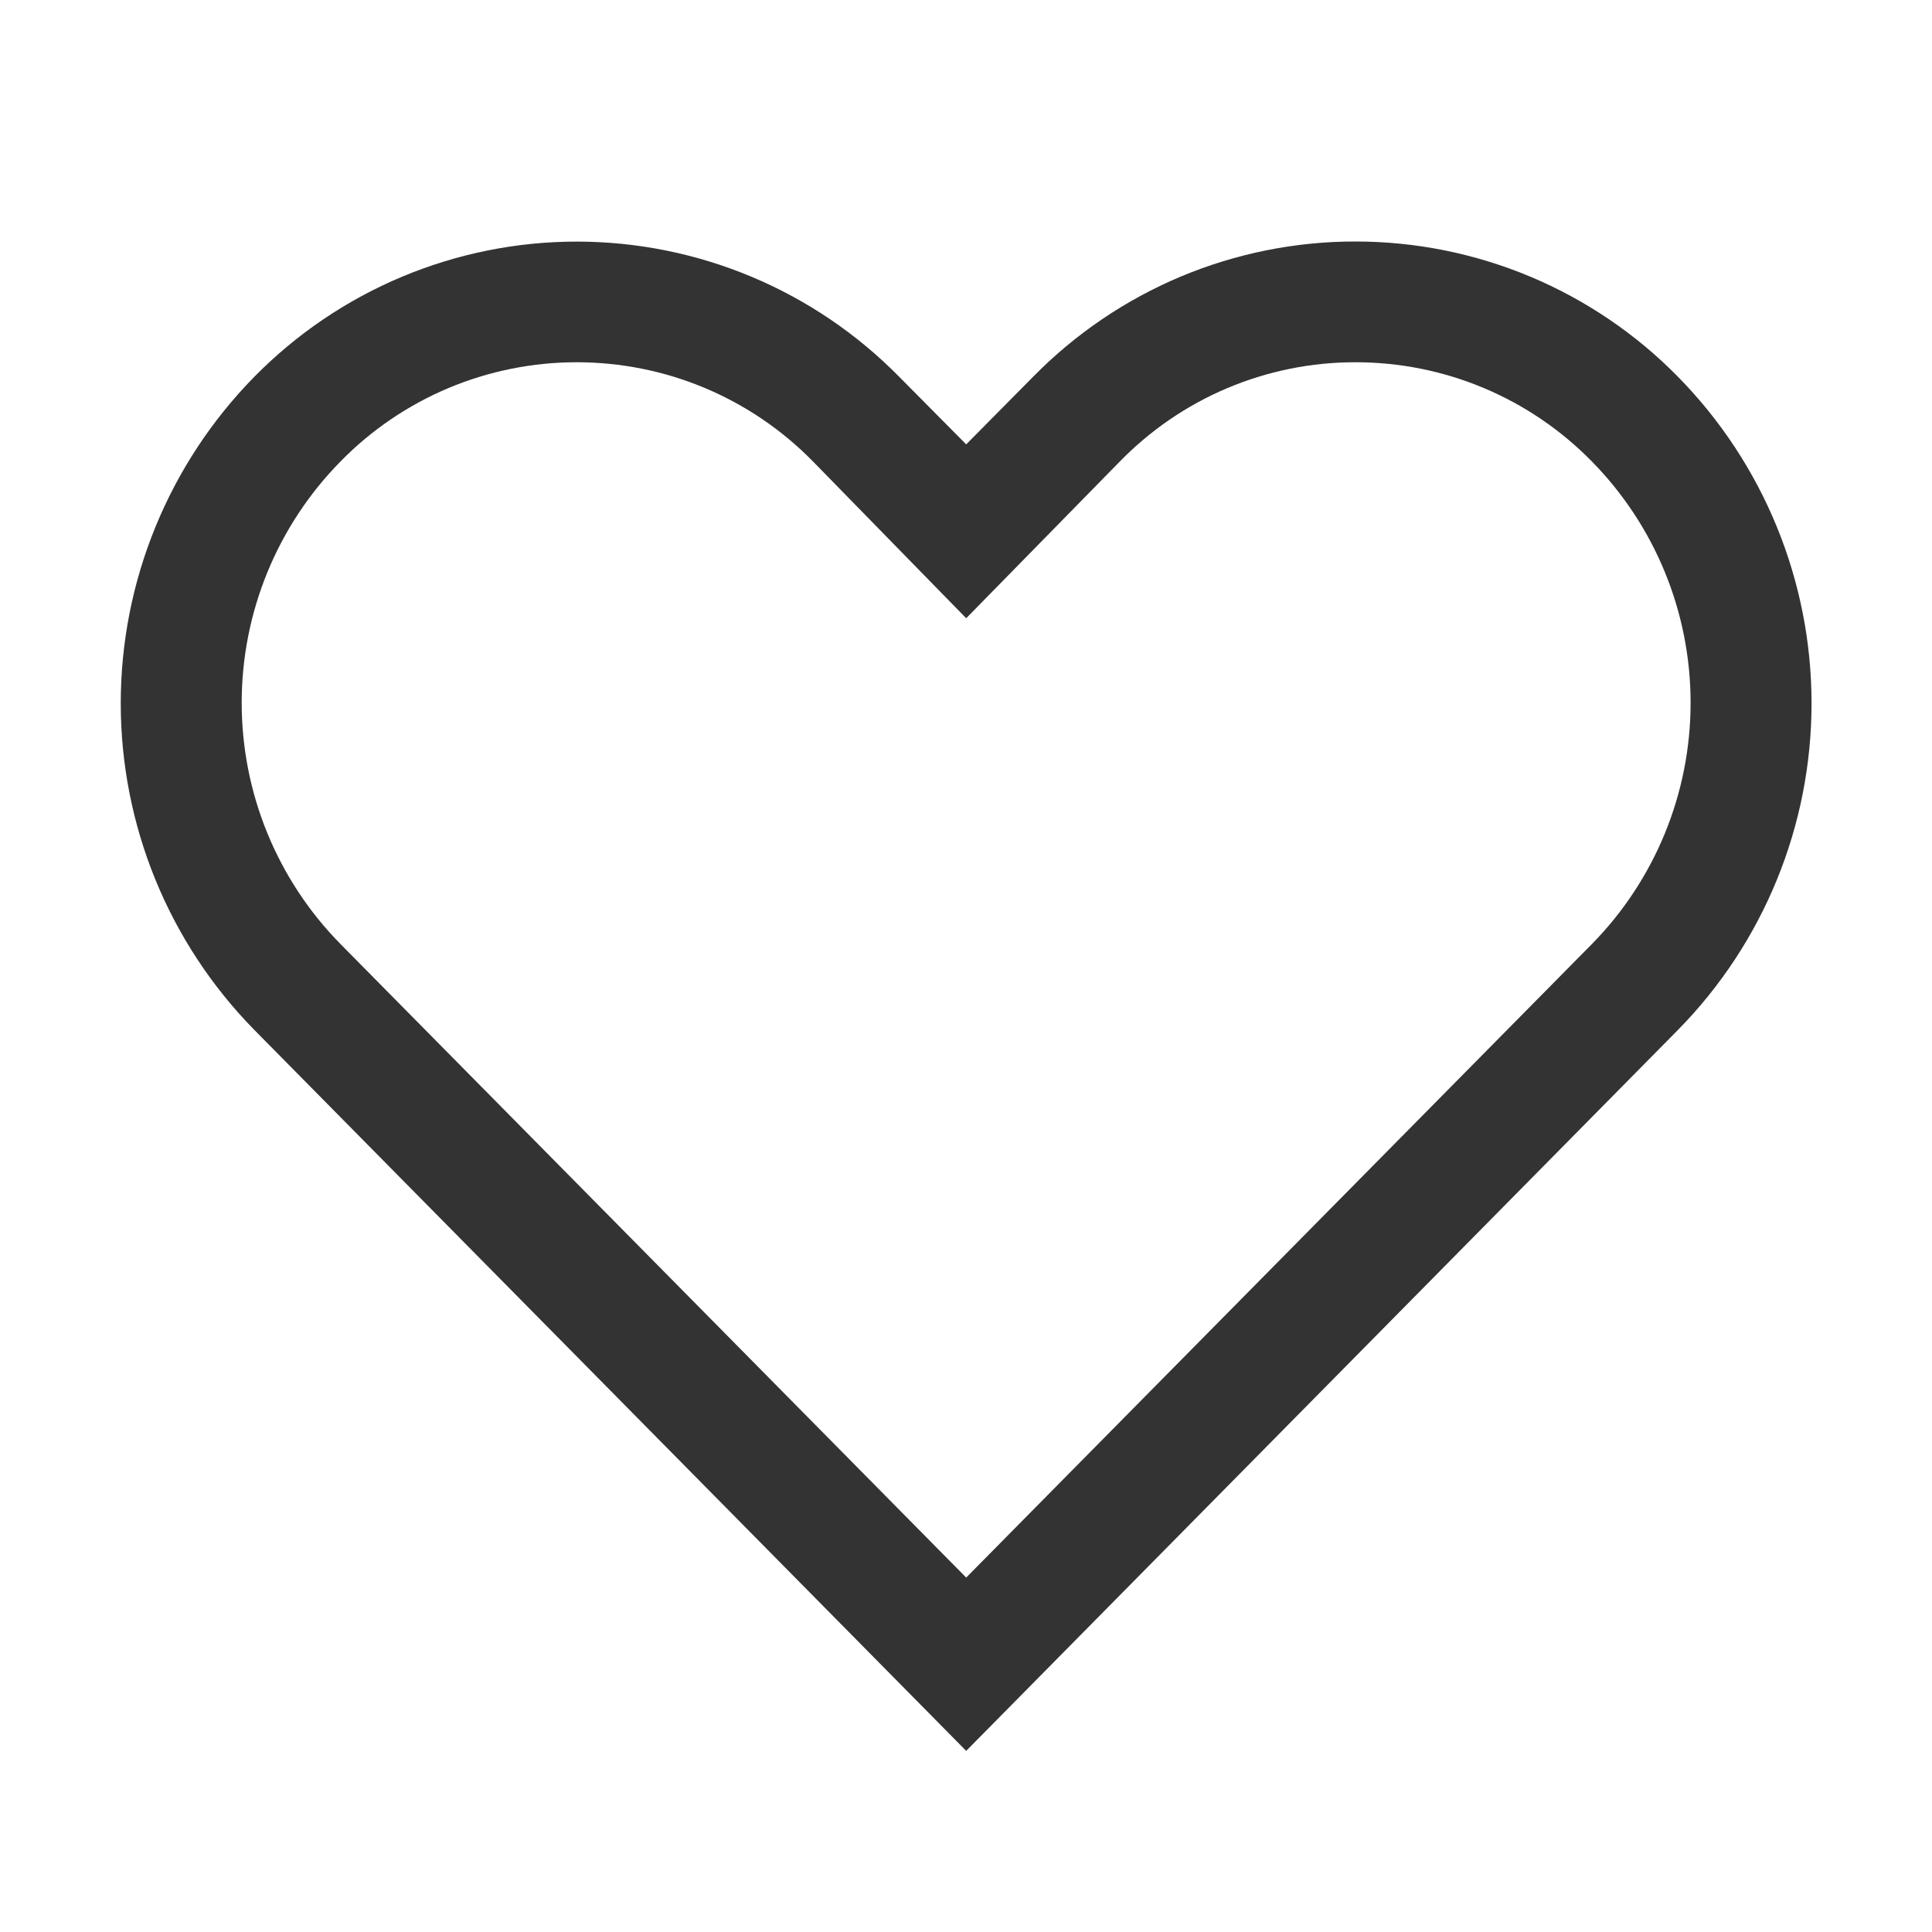 <svg width="20" height="20" viewBox="0 0 20 20" fill="none" xmlns="http://www.w3.org/2000/svg">
<path d="M14.033 3.75C14.488 3.75 14.938 3.84 15.358 4.016C15.778 4.192 16.158 4.45 16.477 4.775C17.133 5.441 17.501 6.339 17.501 7.275C17.501 8.211 17.133 9.109 16.477 9.775L10.002 16.331L3.527 9.775C2.87 9.109 2.502 8.211 2.502 7.275C2.502 6.339 2.87 5.441 3.527 4.775C3.845 4.45 4.226 4.192 4.645 4.016C5.065 3.84 5.515 3.75 5.97 3.75C6.425 3.75 6.876 3.84 7.295 4.016C7.715 4.192 8.095 4.45 8.414 4.775L10.002 6.4L11.583 4.787C11.901 4.459 12.281 4.197 12.702 4.019C13.123 3.841 13.576 3.749 14.033 3.75ZM14.033 2.5C13.412 2.499 12.796 2.623 12.223 2.863C11.65 3.104 11.131 3.456 10.695 3.9L10.002 4.6L9.308 3.9C8.872 3.457 8.353 3.105 7.78 2.865C7.207 2.625 6.592 2.501 5.97 2.501C5.349 2.501 4.734 2.625 4.161 2.865C3.588 3.105 3.069 3.457 2.633 3.9C1.747 4.802 1.25 6.016 1.25 7.281C1.25 8.546 1.747 9.76 2.633 10.662L10.002 18.125L17.37 10.662C18.257 9.76 18.753 8.546 18.753 7.281C18.753 6.016 18.257 4.802 17.37 3.9C16.935 3.457 16.416 3.105 15.842 2.864C15.269 2.624 14.654 2.5 14.033 2.5Z" fill="#333333"/>
</svg>
